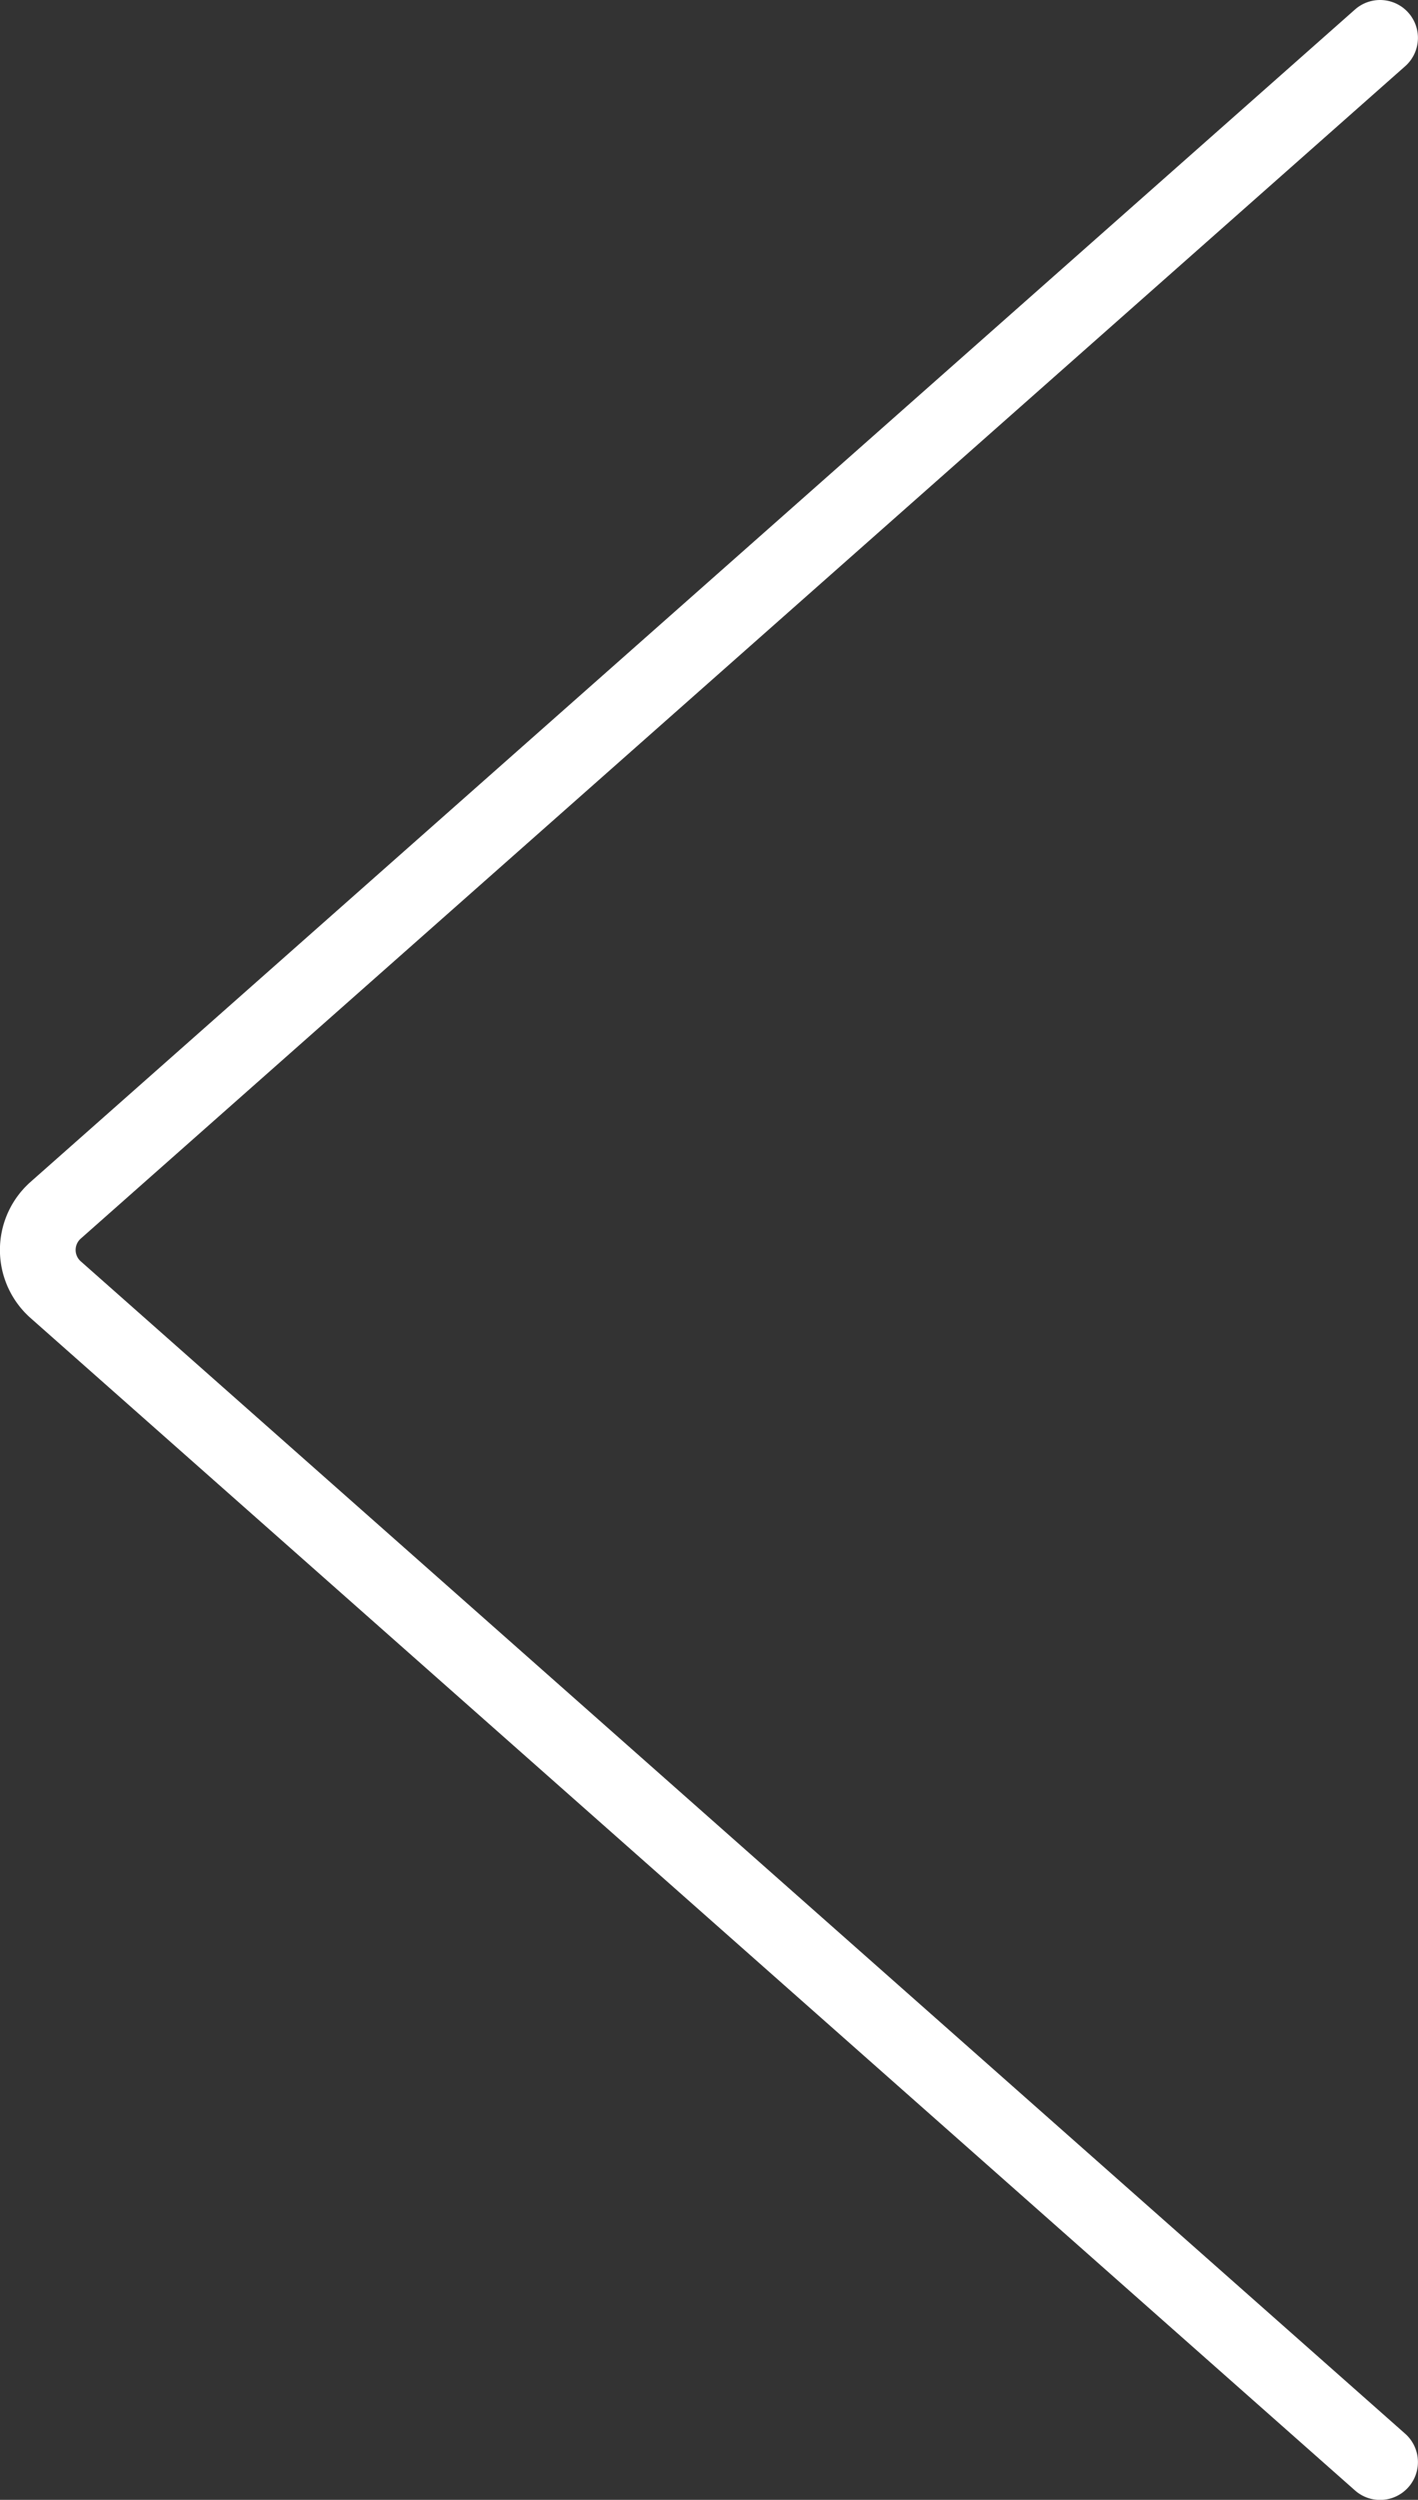 <svg xmlns="http://www.w3.org/2000/svg" viewBox="0 0 18.732 33.004">
  <rect x="0" y="0" width="18.732" height="33.004" fill="#333333" stroke="none"/>
  <defs>
    <style>
      .cls-1 {
        fill: none;
        stroke: white;
        stroke-linecap: round;
        stroke-linejoin: round;
      }
    </style>
  </defs>
  <g id="Big_arrow_left" transform="translate(-143.5 -2013.492)">
    <g id="Group_54" data-name="Group 54" transform="translate(144 2013.992)">
      <g id="Light_54" data-name="Light 54">
        <path id="Shape_311" data-name="Shape 311" class="cls-1" d="M319.388,348.5l-17.5,15.482a.7.7,0,0,0,0,1.041l17.5,15.482" transform="translate(-301.657 -348.5)"/>
      </g>
    </g>
  </g>
</svg>
